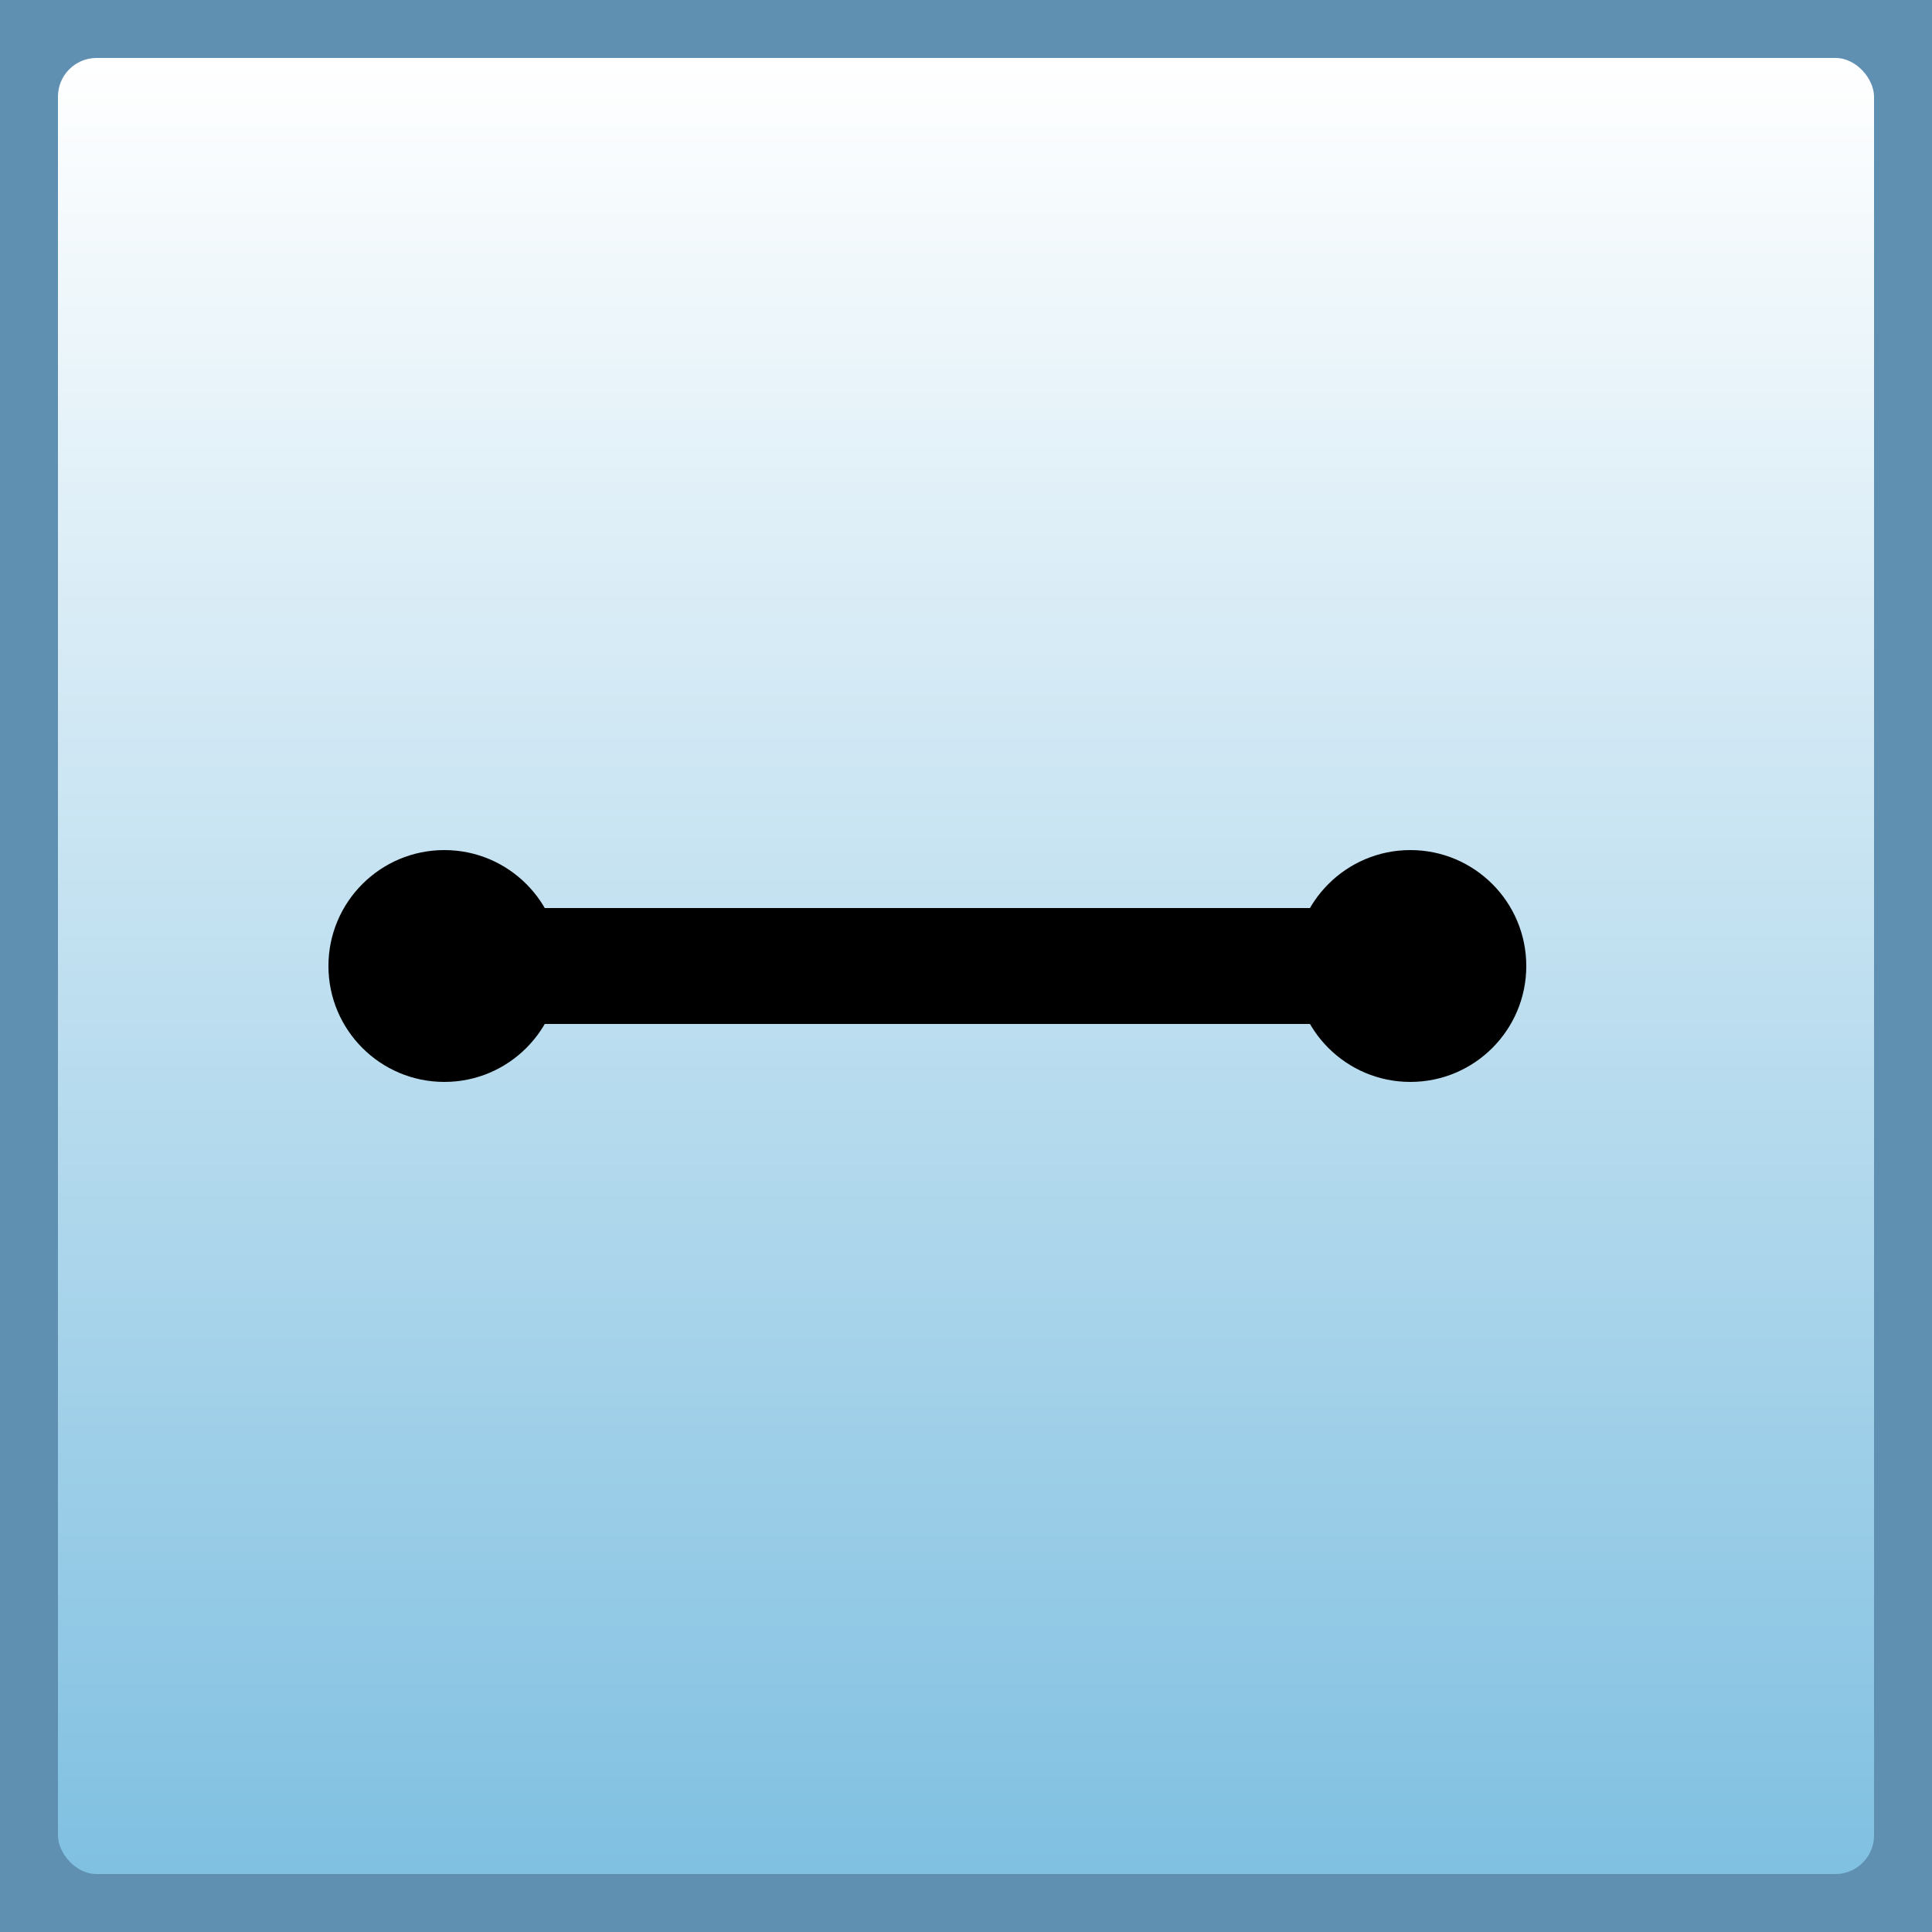<?xml version="1.0" encoding="UTF-8"?>
<svg xmlns="http://www.w3.org/2000/svg" width="50" height="50">
  <rect width="100%" height="100%" fill="#333333" stroke="none"/>
  <defs>
    <linearGradient id="ButtonGradient" x1="0" y1="0" x2="0" y2="100%">
      <stop offset="0%" stop-color="white" />
      <stop offset="100%" stop-color="#80C0E1" />
    </linearGradient>
  </defs>
  <g transform="scale(0.5, 0.5)">
    <rect x="0" y="0" width="100" height="100" fill="#6090B1" rx="0" ry="0" />
    <rect x="3" y="3" width="94" height="94" fill="url(#ButtonGradient)" rx="2" ry="2" />
    <g transform="rotate(-90 23 50)">
      <rect x="20" y="50" width="6" height="50" fill="black" />
      <circle cx="23" cy="50" r="6" fill="black" />
      <circle cx="23" cy="100" r="6" fill="black" />
    </g>
  </g>
</svg>
